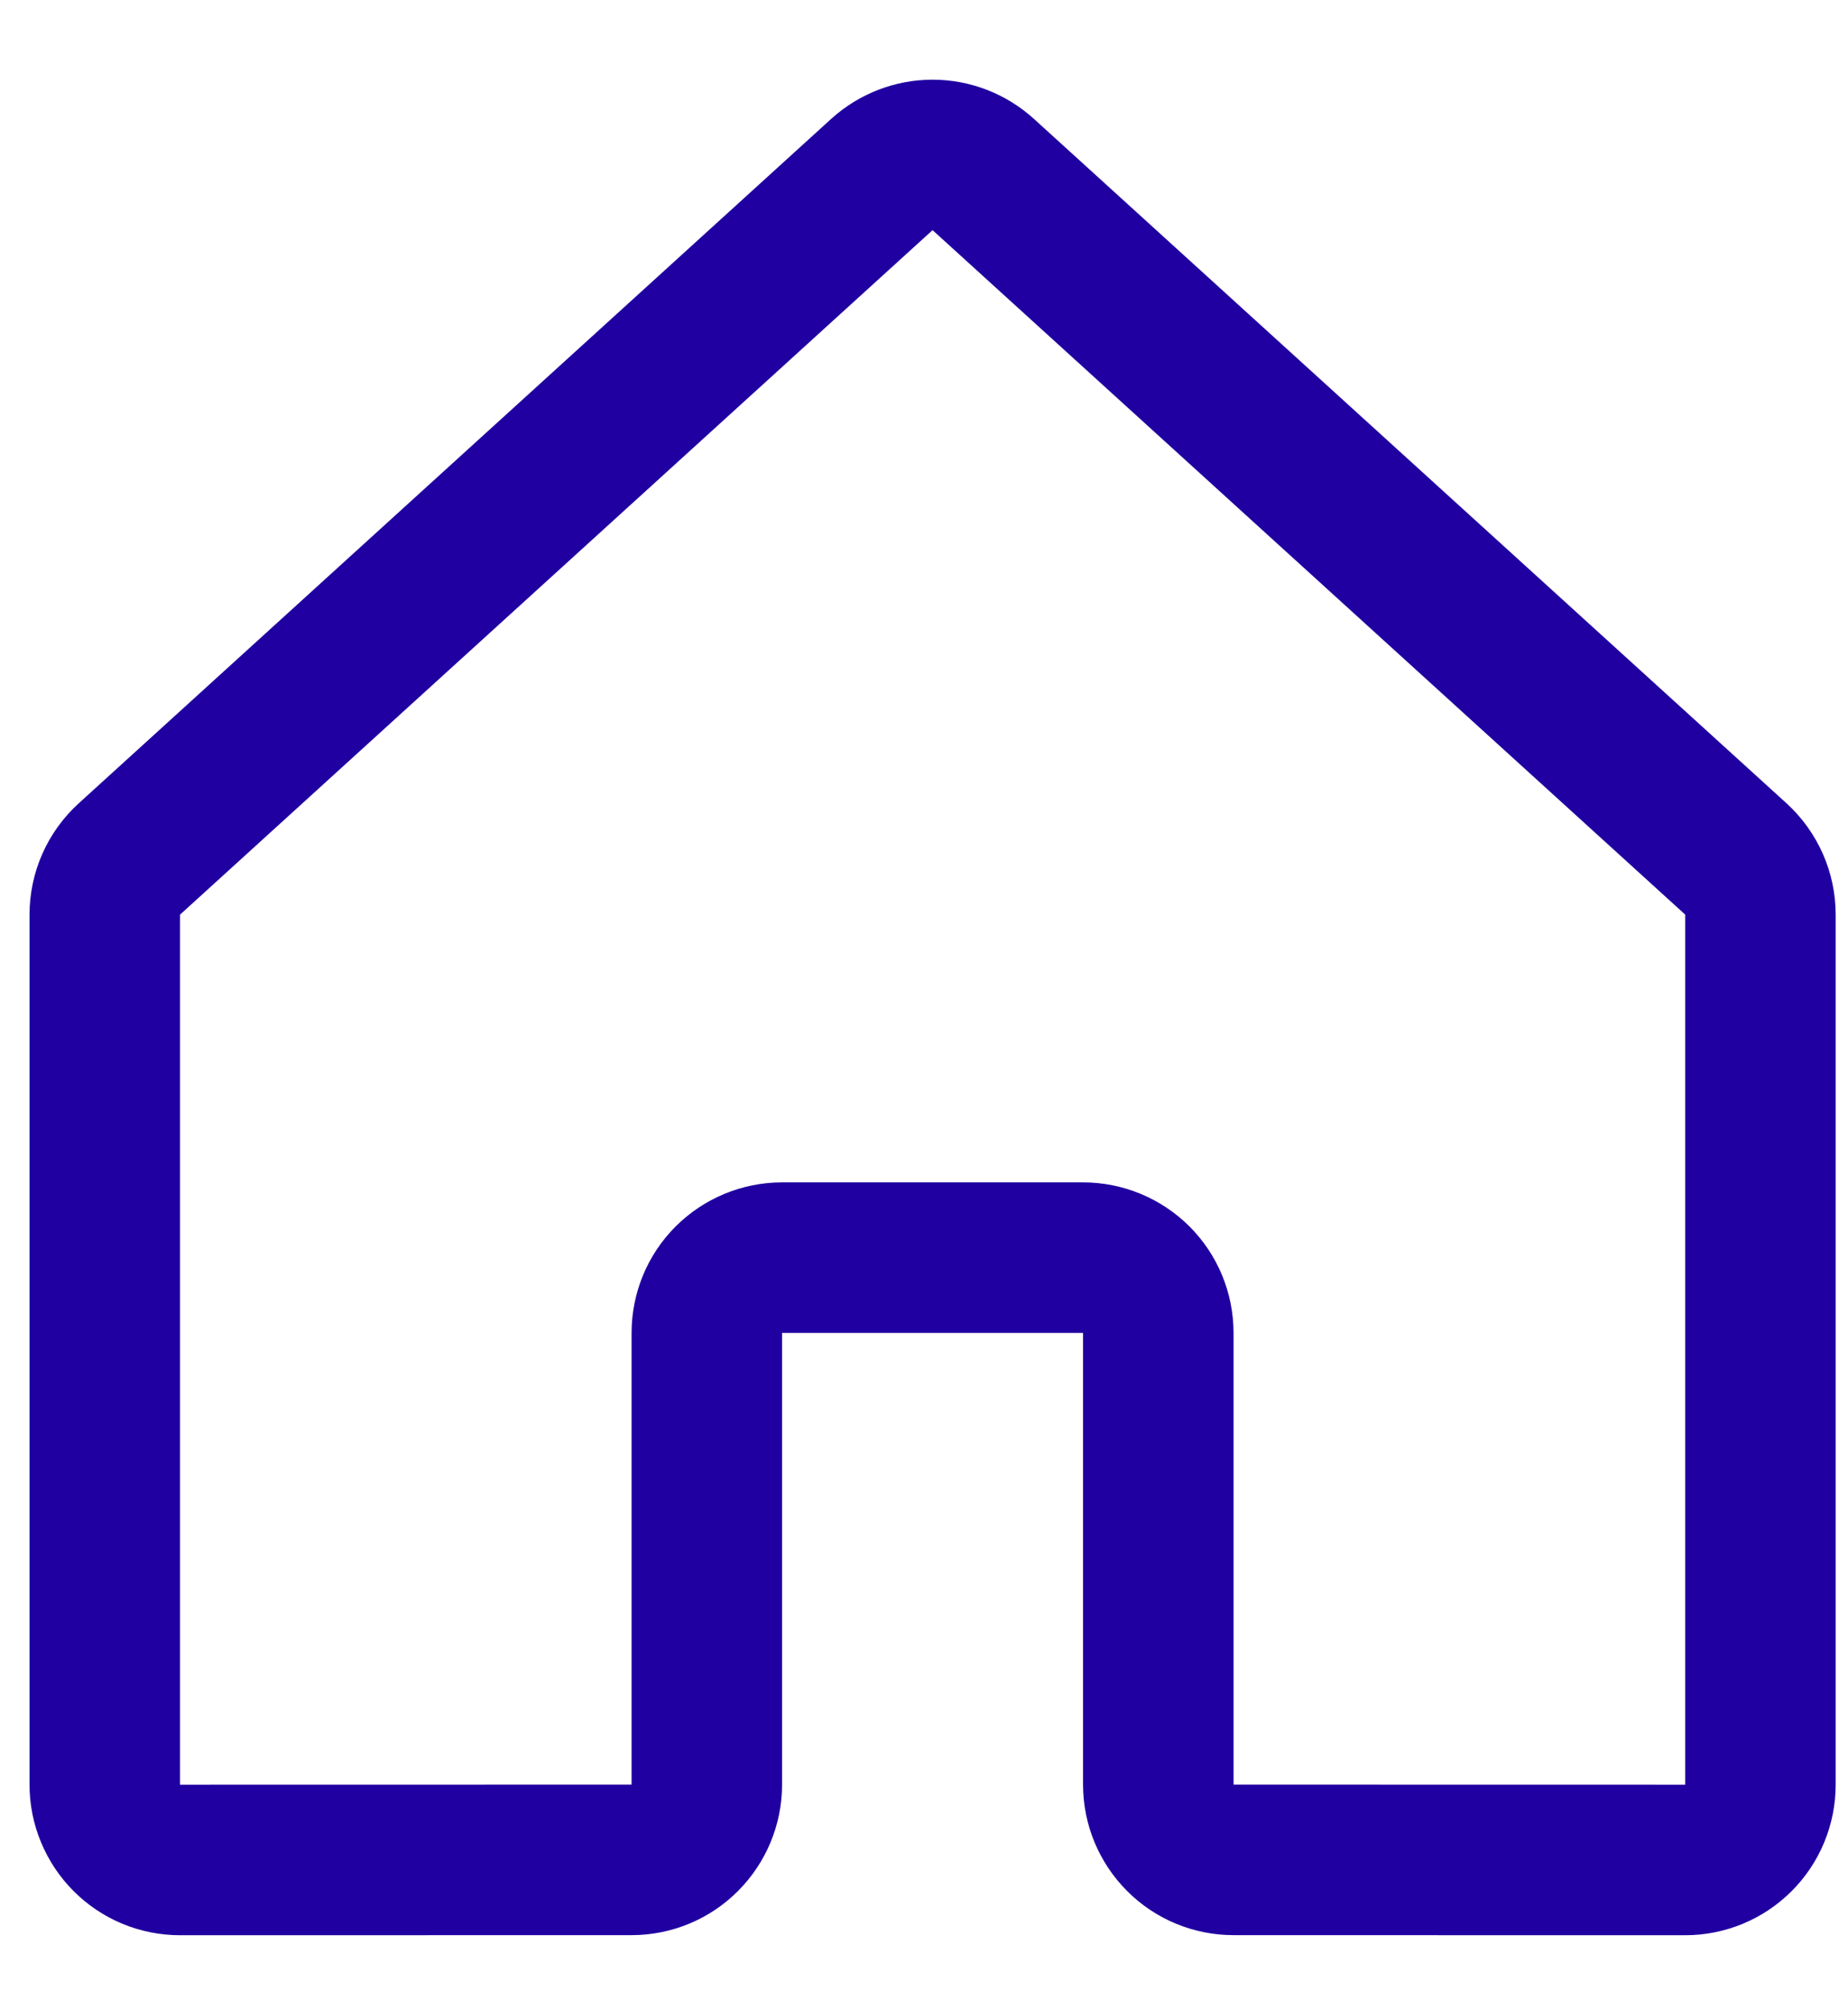 <svg width="23" height="25" viewBox="0 0 23 25" fill="none" xmlns="http://www.w3.org/2000/svg">
<path d="M14.416 22.205V16.585C14.416 16.336 14.318 16.098 14.142 15.922C13.966 15.747 13.728 15.648 13.48 15.648H9.733C9.485 15.648 9.247 15.747 9.071 15.922C8.895 16.098 8.797 16.336 8.797 16.585V22.205C8.797 22.453 8.698 22.691 8.522 22.867C8.347 23.043 8.109 23.141 7.86 23.141L2.241 23.142C2.118 23.142 1.996 23.118 1.882 23.071C1.769 23.024 1.666 22.955 1.579 22.868C1.492 22.781 1.423 22.678 1.376 22.564C1.328 22.45 1.304 22.328 1.304 22.206V11.38C1.304 11.25 1.331 11.121 1.384 11.001C1.437 10.882 1.514 10.775 1.611 10.687L10.976 2.171C11.149 2.015 11.374 1.928 11.607 1.928C11.84 1.928 12.064 2.015 12.237 2.171L21.604 10.687C21.7 10.775 21.777 10.882 21.83 11.001C21.883 11.121 21.91 11.25 21.91 11.38V22.206C21.91 22.328 21.886 22.45 21.839 22.564C21.792 22.678 21.723 22.781 21.636 22.868C21.549 22.955 21.446 23.024 21.332 23.071C21.218 23.118 21.097 23.142 20.974 23.142L15.353 23.141C15.105 23.141 14.866 23.043 14.691 22.867C14.515 22.691 14.416 22.453 14.416 22.205V22.205Z" stroke="#2000A1" stroke-width="1.873" stroke-linecap="round" stroke-linejoin="round"/>
</svg>

